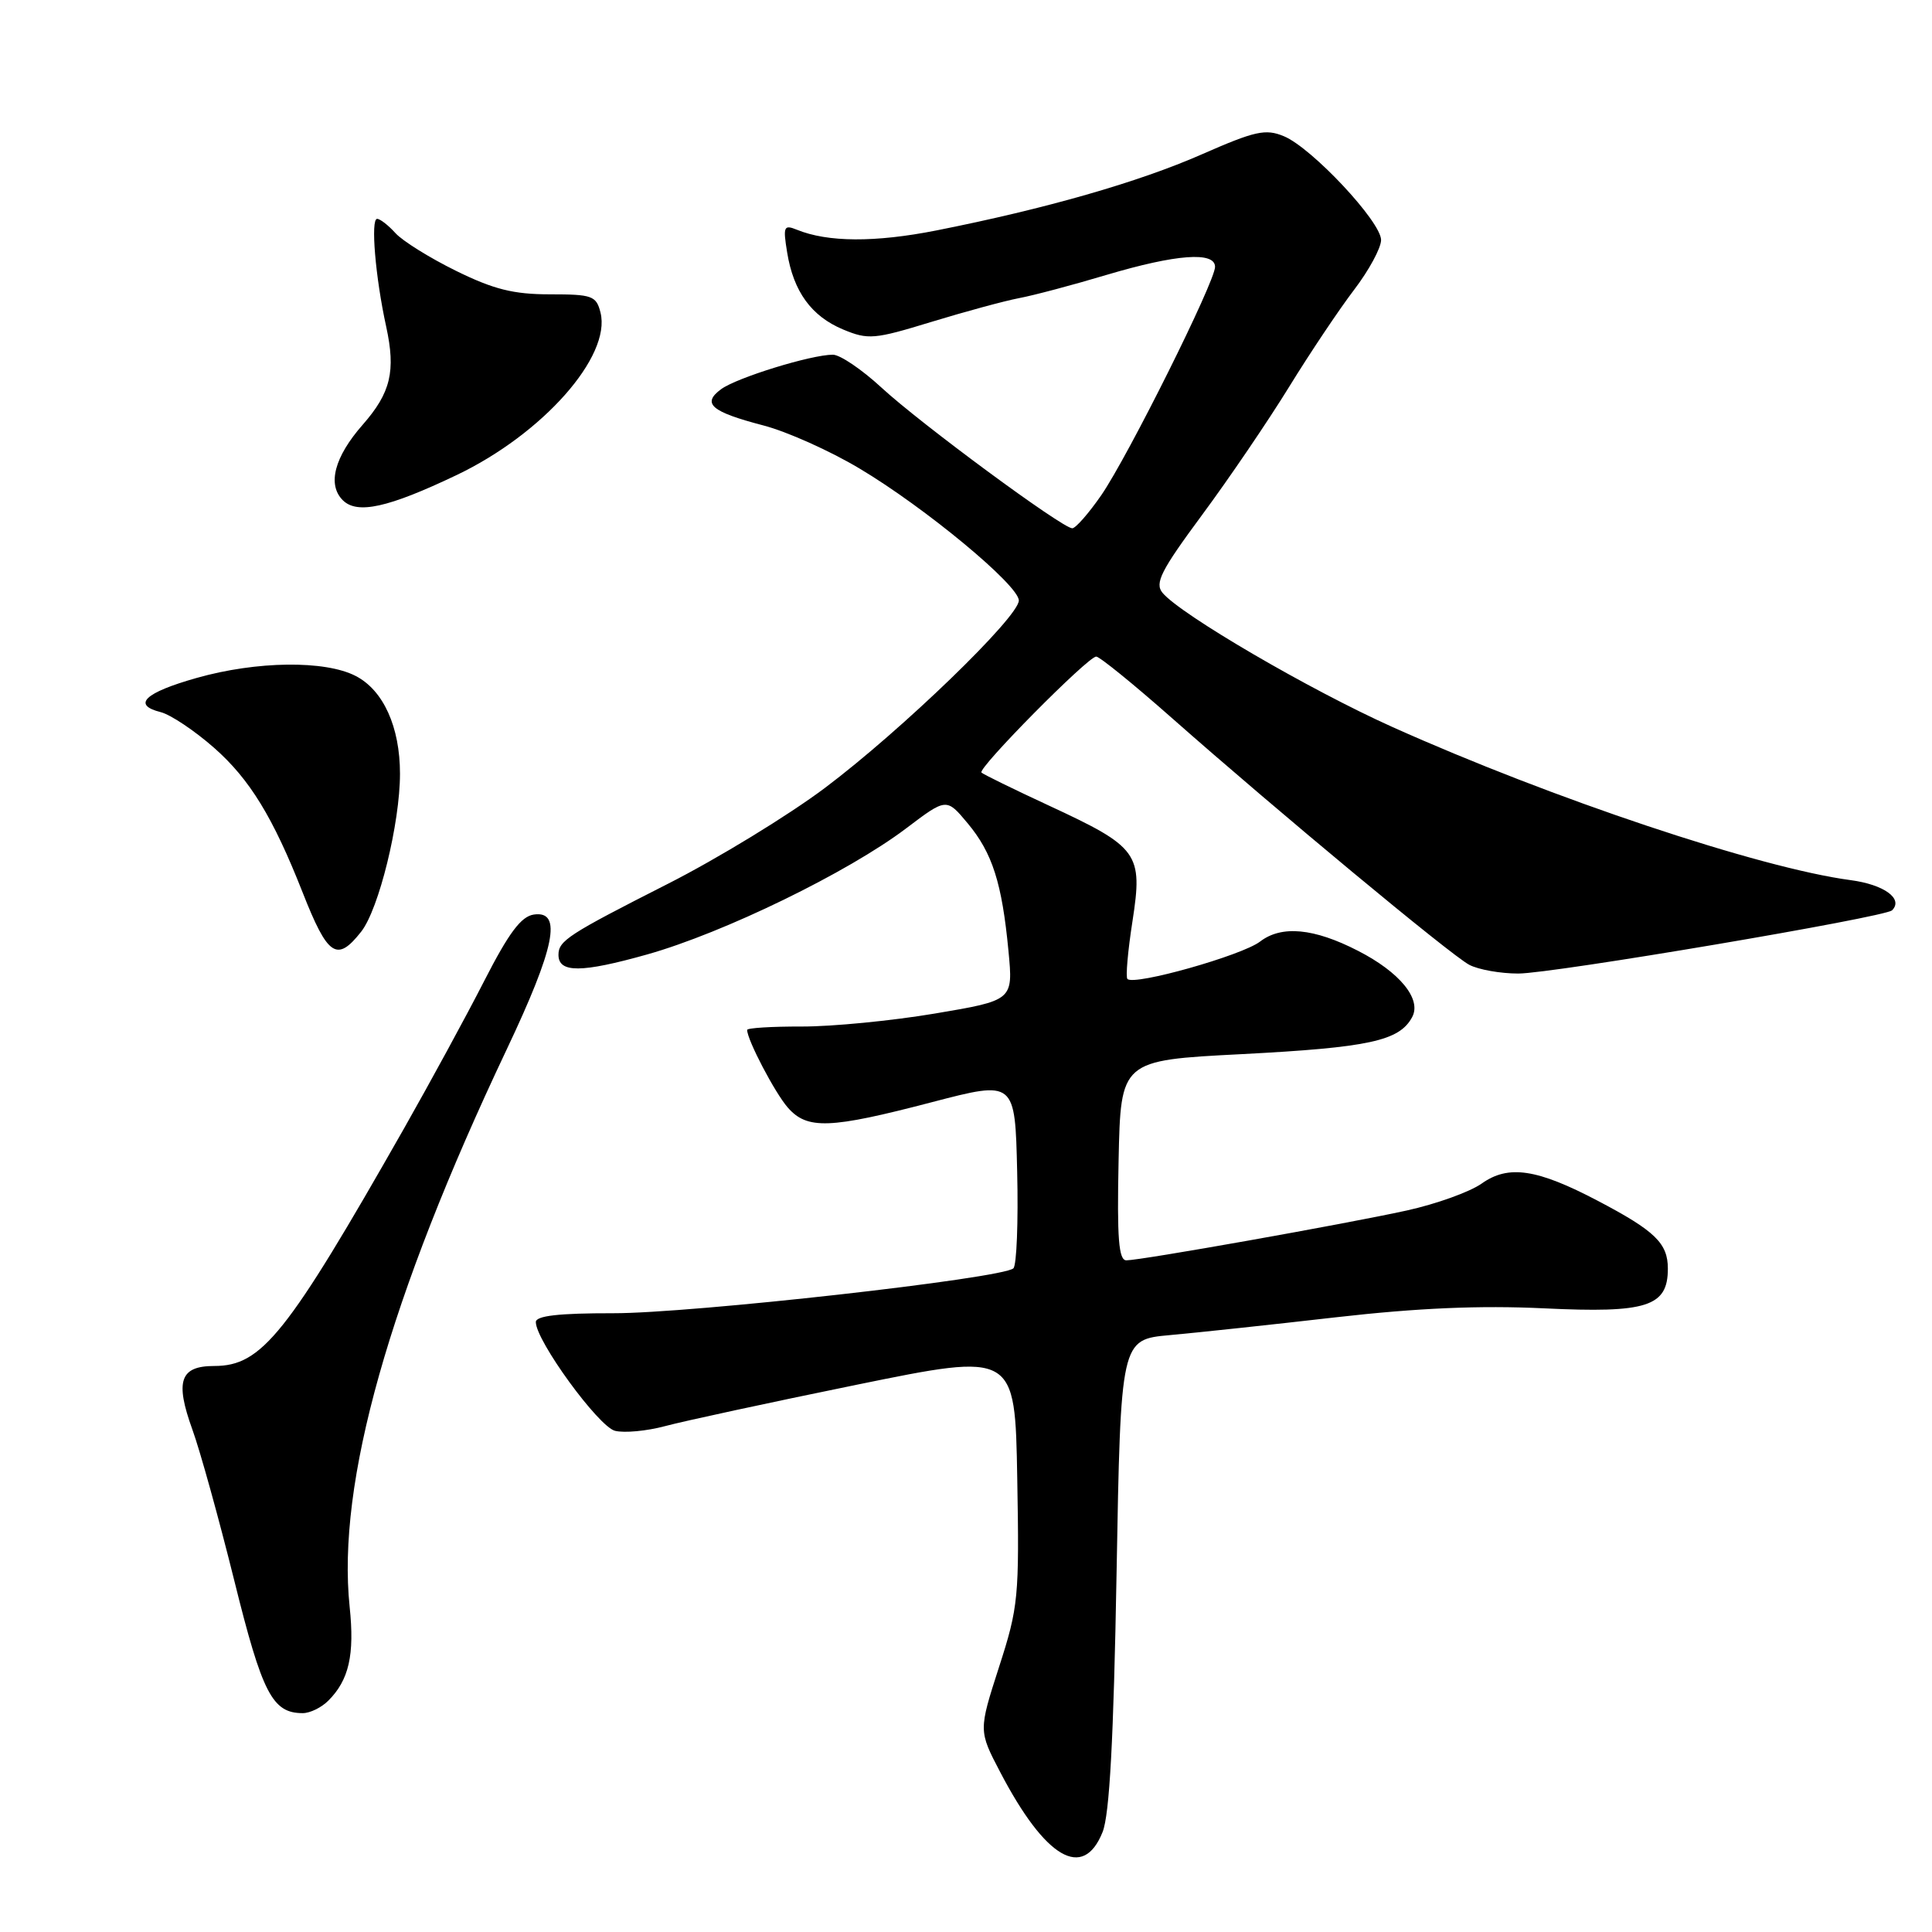 <?xml version="1.0" encoding="UTF-8" standalone="no"?>
<!DOCTYPE svg PUBLIC "-//W3C//DTD SVG 1.1//EN" "http://www.w3.org/Graphics/SVG/1.1/DTD/svg11.dtd" >
<svg xmlns="http://www.w3.org/2000/svg" xmlns:xlink="http://www.w3.org/1999/xlink" version="1.1" viewBox="0 0 256 256">
 <g >
 <path fill="currentColor"
d=" M 146.10 242.75 C 147.02 240.45 147.56 230.45 147.95 208.50 C 148.50 177.50 148.50 177.50 155.00 176.91 C 158.57 176.59 168.47 175.53 177.00 174.55 C 187.87 173.31 196.11 172.96 204.57 173.36 C 218.25 174.02 221.00 173.13 221.00 168.10 C 221.00 164.74 219.31 163.10 211.73 159.12 C 203.66 154.88 199.88 154.31 196.34 156.82 C 194.78 157.93 190.30 159.54 186.39 160.40 C 178.17 162.20 151.18 167.00 149.25 167.00 C 148.23 167.00 148.00 164.12 148.22 153.75 C 148.50 140.50 148.50 140.50 164.50 139.68 C 181.42 138.80 185.43 137.93 187.12 134.77 C 188.40 132.39 185.48 128.82 179.95 125.99 C 174.10 122.98 169.81 122.58 166.97 124.76 C 164.58 126.60 150.30 130.63 149.39 129.72 C 149.14 129.48 149.44 126.03 150.06 122.06 C 151.45 113.06 150.88 112.26 139.00 106.75 C 134.32 104.58 130.30 102.61 130.05 102.37 C 129.49 101.83 144.16 87.00 145.25 87.00 C 145.70 87.00 150.21 90.66 155.28 95.14 C 169.19 107.42 192.21 126.53 194.68 127.84 C 195.89 128.48 198.81 129.00 201.18 129.00 C 205.72 129.00 249.79 121.54 250.71 120.62 C 252.24 119.09 249.65 117.21 245.20 116.62 C 233.16 115.02 205.67 105.83 184.50 96.33 C 173.52 91.40 156.42 81.42 154.04 78.55 C 152.98 77.27 153.83 75.61 159.26 68.26 C 162.83 63.44 168.02 55.80 170.81 51.27 C 173.59 46.75 177.48 40.95 179.44 38.38 C 181.40 35.81 183.00 32.85 183.00 31.80 C 183.00 29.38 173.82 19.58 170.12 18.05 C 167.69 17.04 166.31 17.35 159.25 20.45 C 150.86 24.14 138.54 27.67 124.05 30.54 C 115.95 32.14 109.68 32.11 105.59 30.44 C 103.86 29.74 103.74 30.01 104.30 33.44 C 105.14 38.64 107.51 41.90 111.72 43.66 C 115.04 45.04 115.85 44.97 123.39 42.66 C 127.85 41.30 133.07 39.88 135.00 39.51 C 136.93 39.15 142.17 37.76 146.64 36.42 C 155.87 33.68 161.00 33.30 161.00 35.36 C 161.00 37.33 149.49 60.43 145.93 65.61 C 144.26 68.02 142.53 70.00 142.08 70.00 C 140.77 70.00 121.96 56.13 116.79 51.35 C 114.20 48.96 111.31 47.00 110.36 47.00 C 107.48 47.00 97.63 50.04 95.55 51.57 C 92.96 53.48 94.22 54.56 101.14 56.37 C 104.24 57.17 109.98 59.74 113.89 62.08 C 122.57 67.25 135.00 77.55 135.00 79.57 C 135.00 81.75 119.45 96.78 109.31 104.40 C 104.46 108.04 95.10 113.76 88.50 117.11 C 75.30 123.81 74.00 124.65 74.00 126.52 C 74.00 128.94 77.04 128.92 85.75 126.47 C 95.90 123.61 112.35 115.60 120.06 109.77 C 125.41 105.72 125.41 105.72 128.22 109.09 C 131.50 113.02 132.77 117.00 133.63 126.03 C 134.25 132.55 134.25 132.55 123.87 134.30 C 118.17 135.26 110.24 136.03 106.25 136.02 C 102.26 136.01 99.00 136.21 99.00 136.47 C 99.00 137.78 102.67 144.79 104.38 146.75 C 106.96 149.70 109.93 149.59 123.50 146.04 C 134.50 143.17 134.50 143.17 134.78 155.25 C 134.94 161.90 134.71 167.66 134.28 168.06 C 132.83 169.40 91.59 174.03 81.25 174.01 C 74.03 174.00 71.00 174.35 71.00 175.18 C 71.00 177.64 79.30 189.04 81.49 189.59 C 82.72 189.90 85.70 189.62 88.12 188.97 C 90.53 188.32 101.95 185.85 113.50 183.49 C 134.50 179.20 134.50 179.20 134.79 195.85 C 135.07 211.65 134.95 212.93 132.37 220.91 C 129.66 229.33 129.66 229.33 132.55 234.85 C 138.53 246.28 143.53 249.19 146.10 242.75 Z  M 43.51 225.34 C 46.24 222.61 47.00 219.29 46.33 212.91 C 44.62 196.53 51.53 172.00 67.12 139.10 C 73.54 125.55 74.54 120.64 70.75 121.18 C 69.05 121.42 67.43 123.59 64.15 130.00 C 61.76 134.68 56.98 143.45 53.55 149.50 C 37.99 176.87 34.69 181.00 28.39 181.00 C 23.85 181.00 23.17 183.00 25.49 189.42 C 26.51 192.22 29.00 201.21 31.04 209.42 C 34.76 224.43 36.09 227.00 40.12 227.00 C 41.08 227.00 42.60 226.26 43.51 225.34 Z  M 47.86 123.45 C 50.20 120.47 53.00 109.09 53.00 102.52 C 53.00 96.33 50.80 91.46 47.13 89.57 C 43.07 87.47 34.01 87.58 26.06 89.83 C 19.16 91.78 17.46 93.40 21.29 94.36 C 22.60 94.69 25.79 96.82 28.38 99.10 C 33.09 103.25 36.17 108.28 40.09 118.23 C 43.44 126.74 44.64 127.54 47.86 123.45 Z  M 60.50 62.95 C 71.91 57.51 81.02 47.22 79.57 41.42 C 79.01 39.19 78.48 39.00 72.85 39.00 C 68.04 39.00 65.41 38.34 60.43 35.89 C 56.95 34.18 53.34 31.93 52.40 30.89 C 51.46 29.85 50.37 29.00 49.97 29.00 C 49.09 29.00 49.74 36.75 51.17 43.27 C 52.46 49.19 51.78 52.04 48.05 56.29 C 44.31 60.55 43.35 64.21 45.42 66.28 C 47.33 68.18 51.42 67.28 60.50 62.95 Z "/>
</g>
</svg>